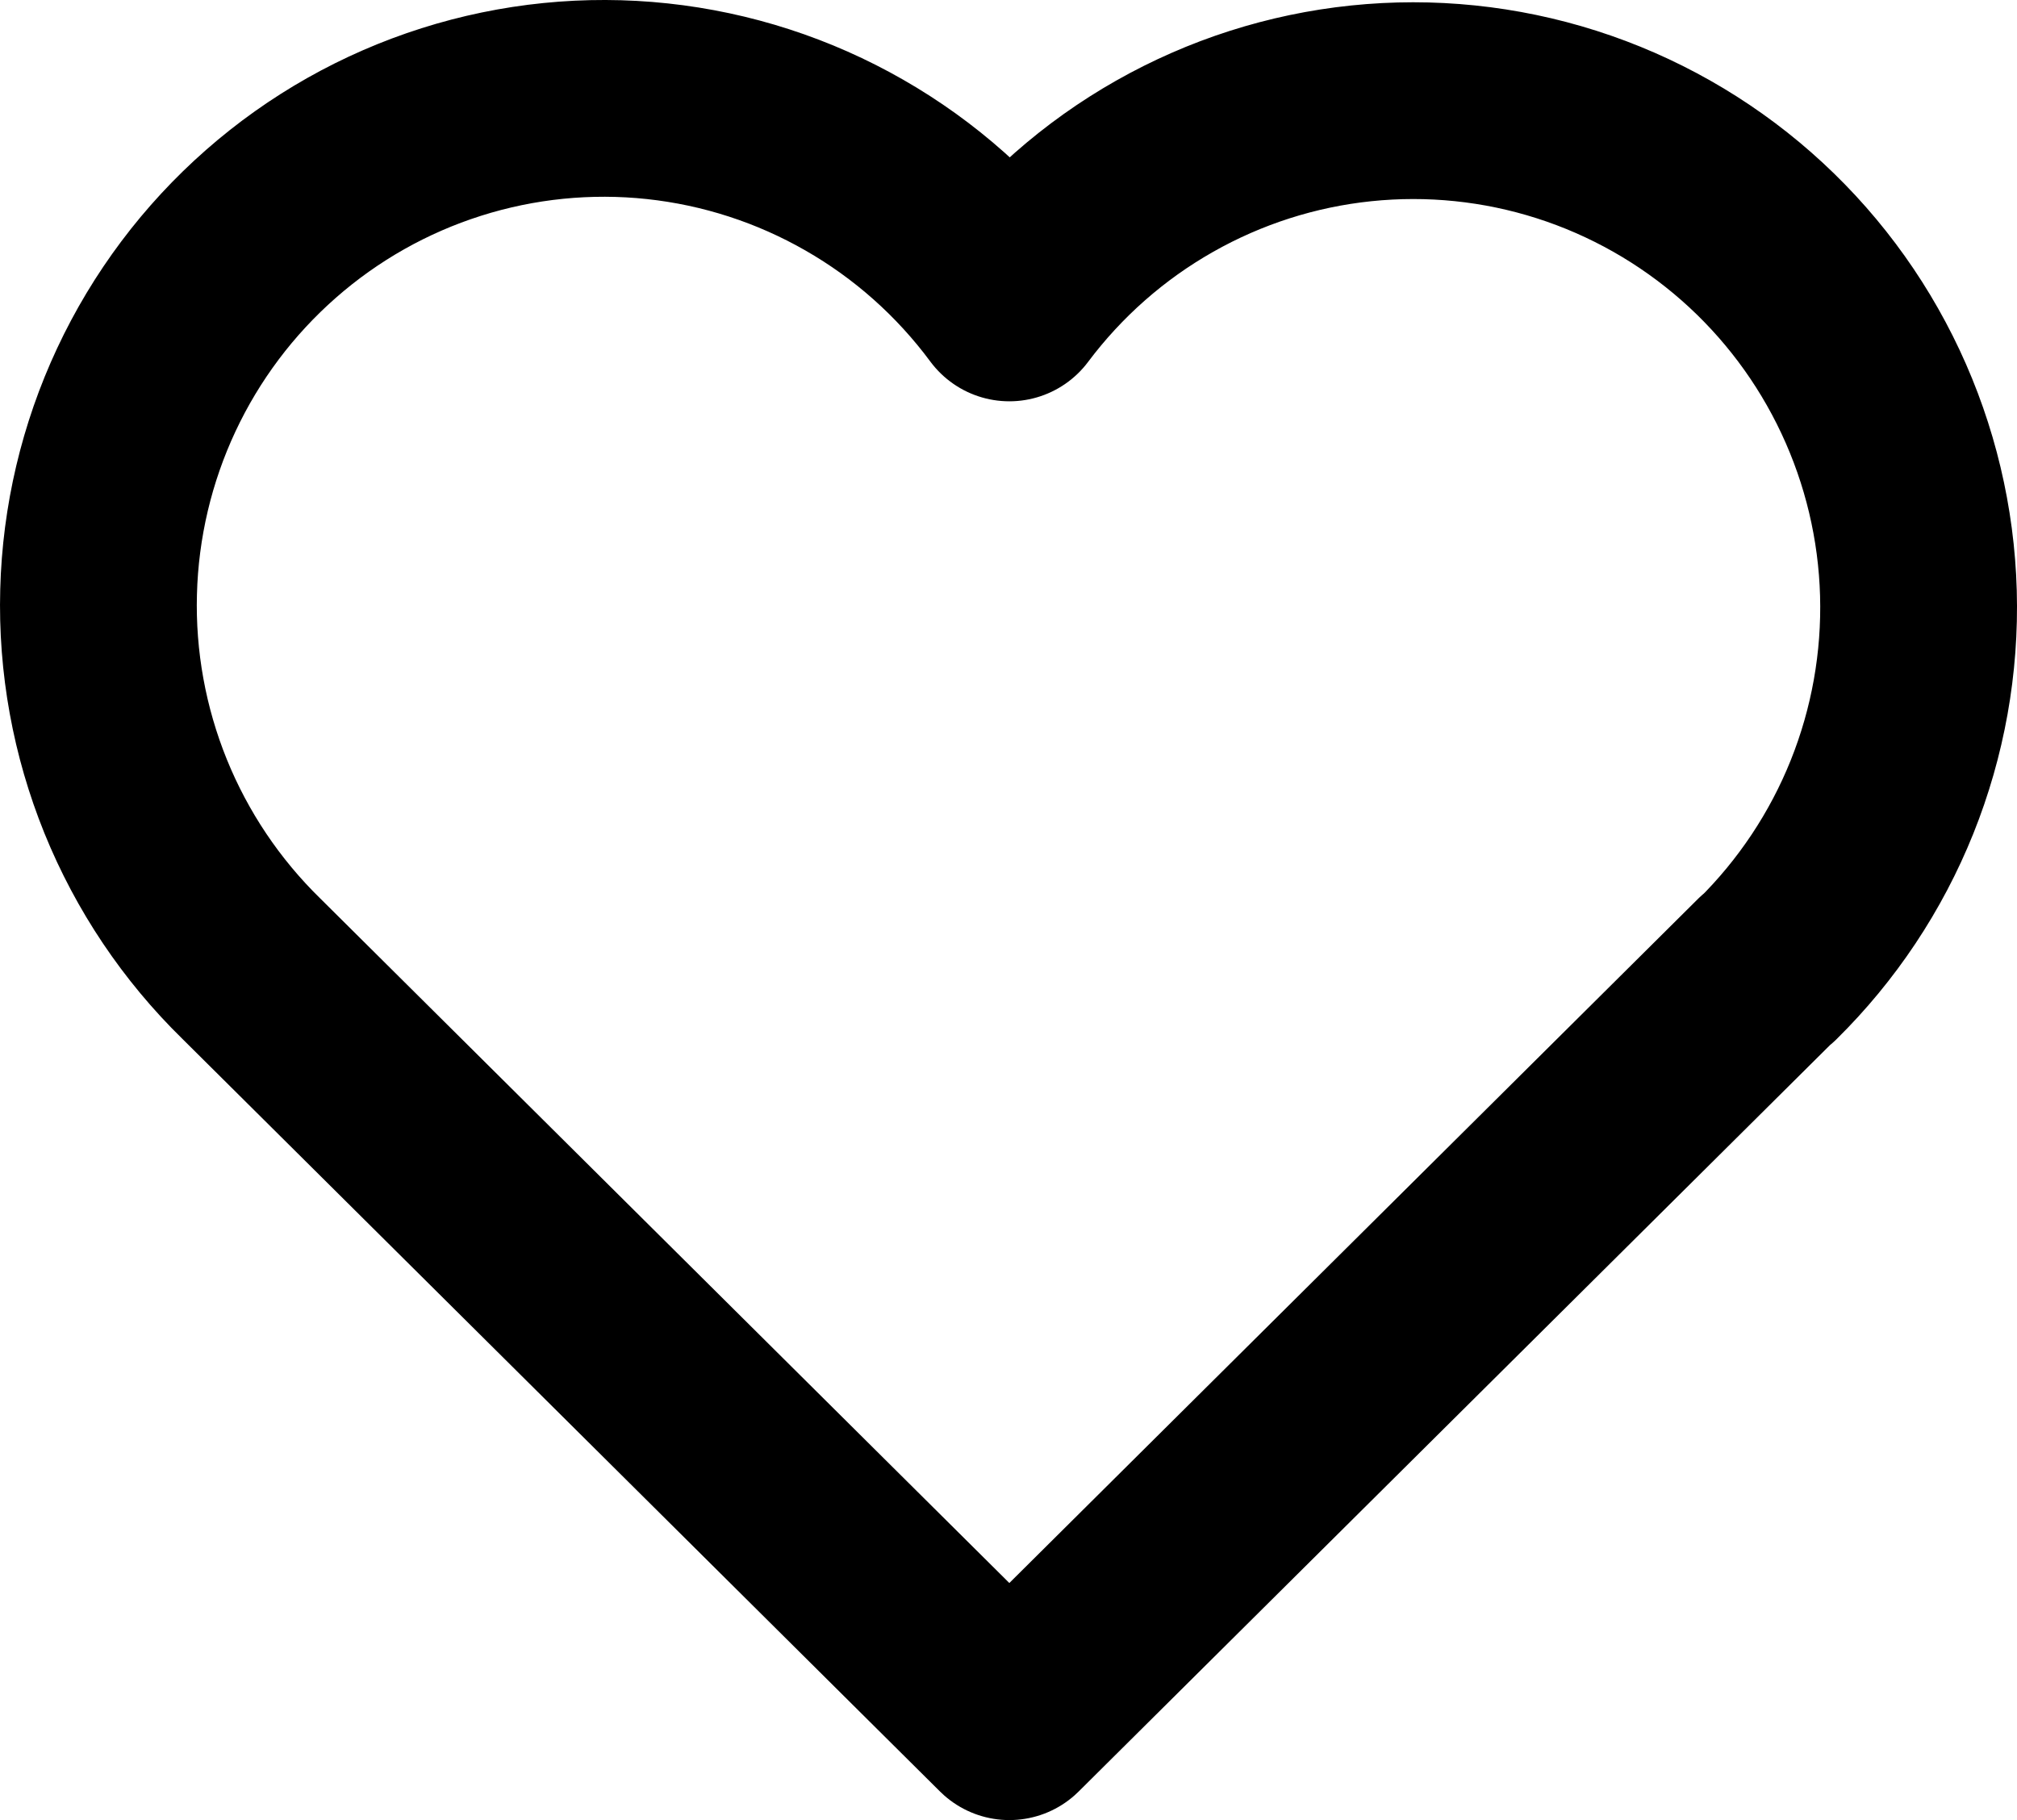 <svg width="41" height="37" viewBox="0 0 41 37" fill="none" xmlns="http://www.w3.org/2000/svg">
<path d="M35.926 19.691L20.517 35L5.108 19.691C4.092 18.698 3.292 17.506 2.757 16.188C2.223 14.87 1.966 13.456 2.004 12.034C2.041 10.612 2.371 9.213 2.974 7.925C3.577 6.637 4.439 5.489 5.506 4.552C6.573 3.614 7.822 2.909 9.174 2.48C10.526 2.051 11.952 1.907 13.362 2.058C14.772 2.209 16.136 2.651 17.367 3.357C18.599 4.062 19.671 5.016 20.517 6.158C21.367 5.024 22.44 4.079 23.671 3.381C24.901 2.683 26.262 2.247 27.669 2.101C29.075 1.955 30.496 2.101 31.843 2.531C33.19 2.961 34.434 3.666 35.498 4.601C36.561 5.535 37.42 6.68 38.022 7.963C38.624 9.246 38.956 10.64 38.996 12.058C39.036 13.476 38.784 14.886 38.256 16.202C37.728 17.517 36.934 18.709 35.926 19.703" stroke="black" stroke-width="4" stroke-linecap="round" stroke-linejoin="round"/>
</svg>
